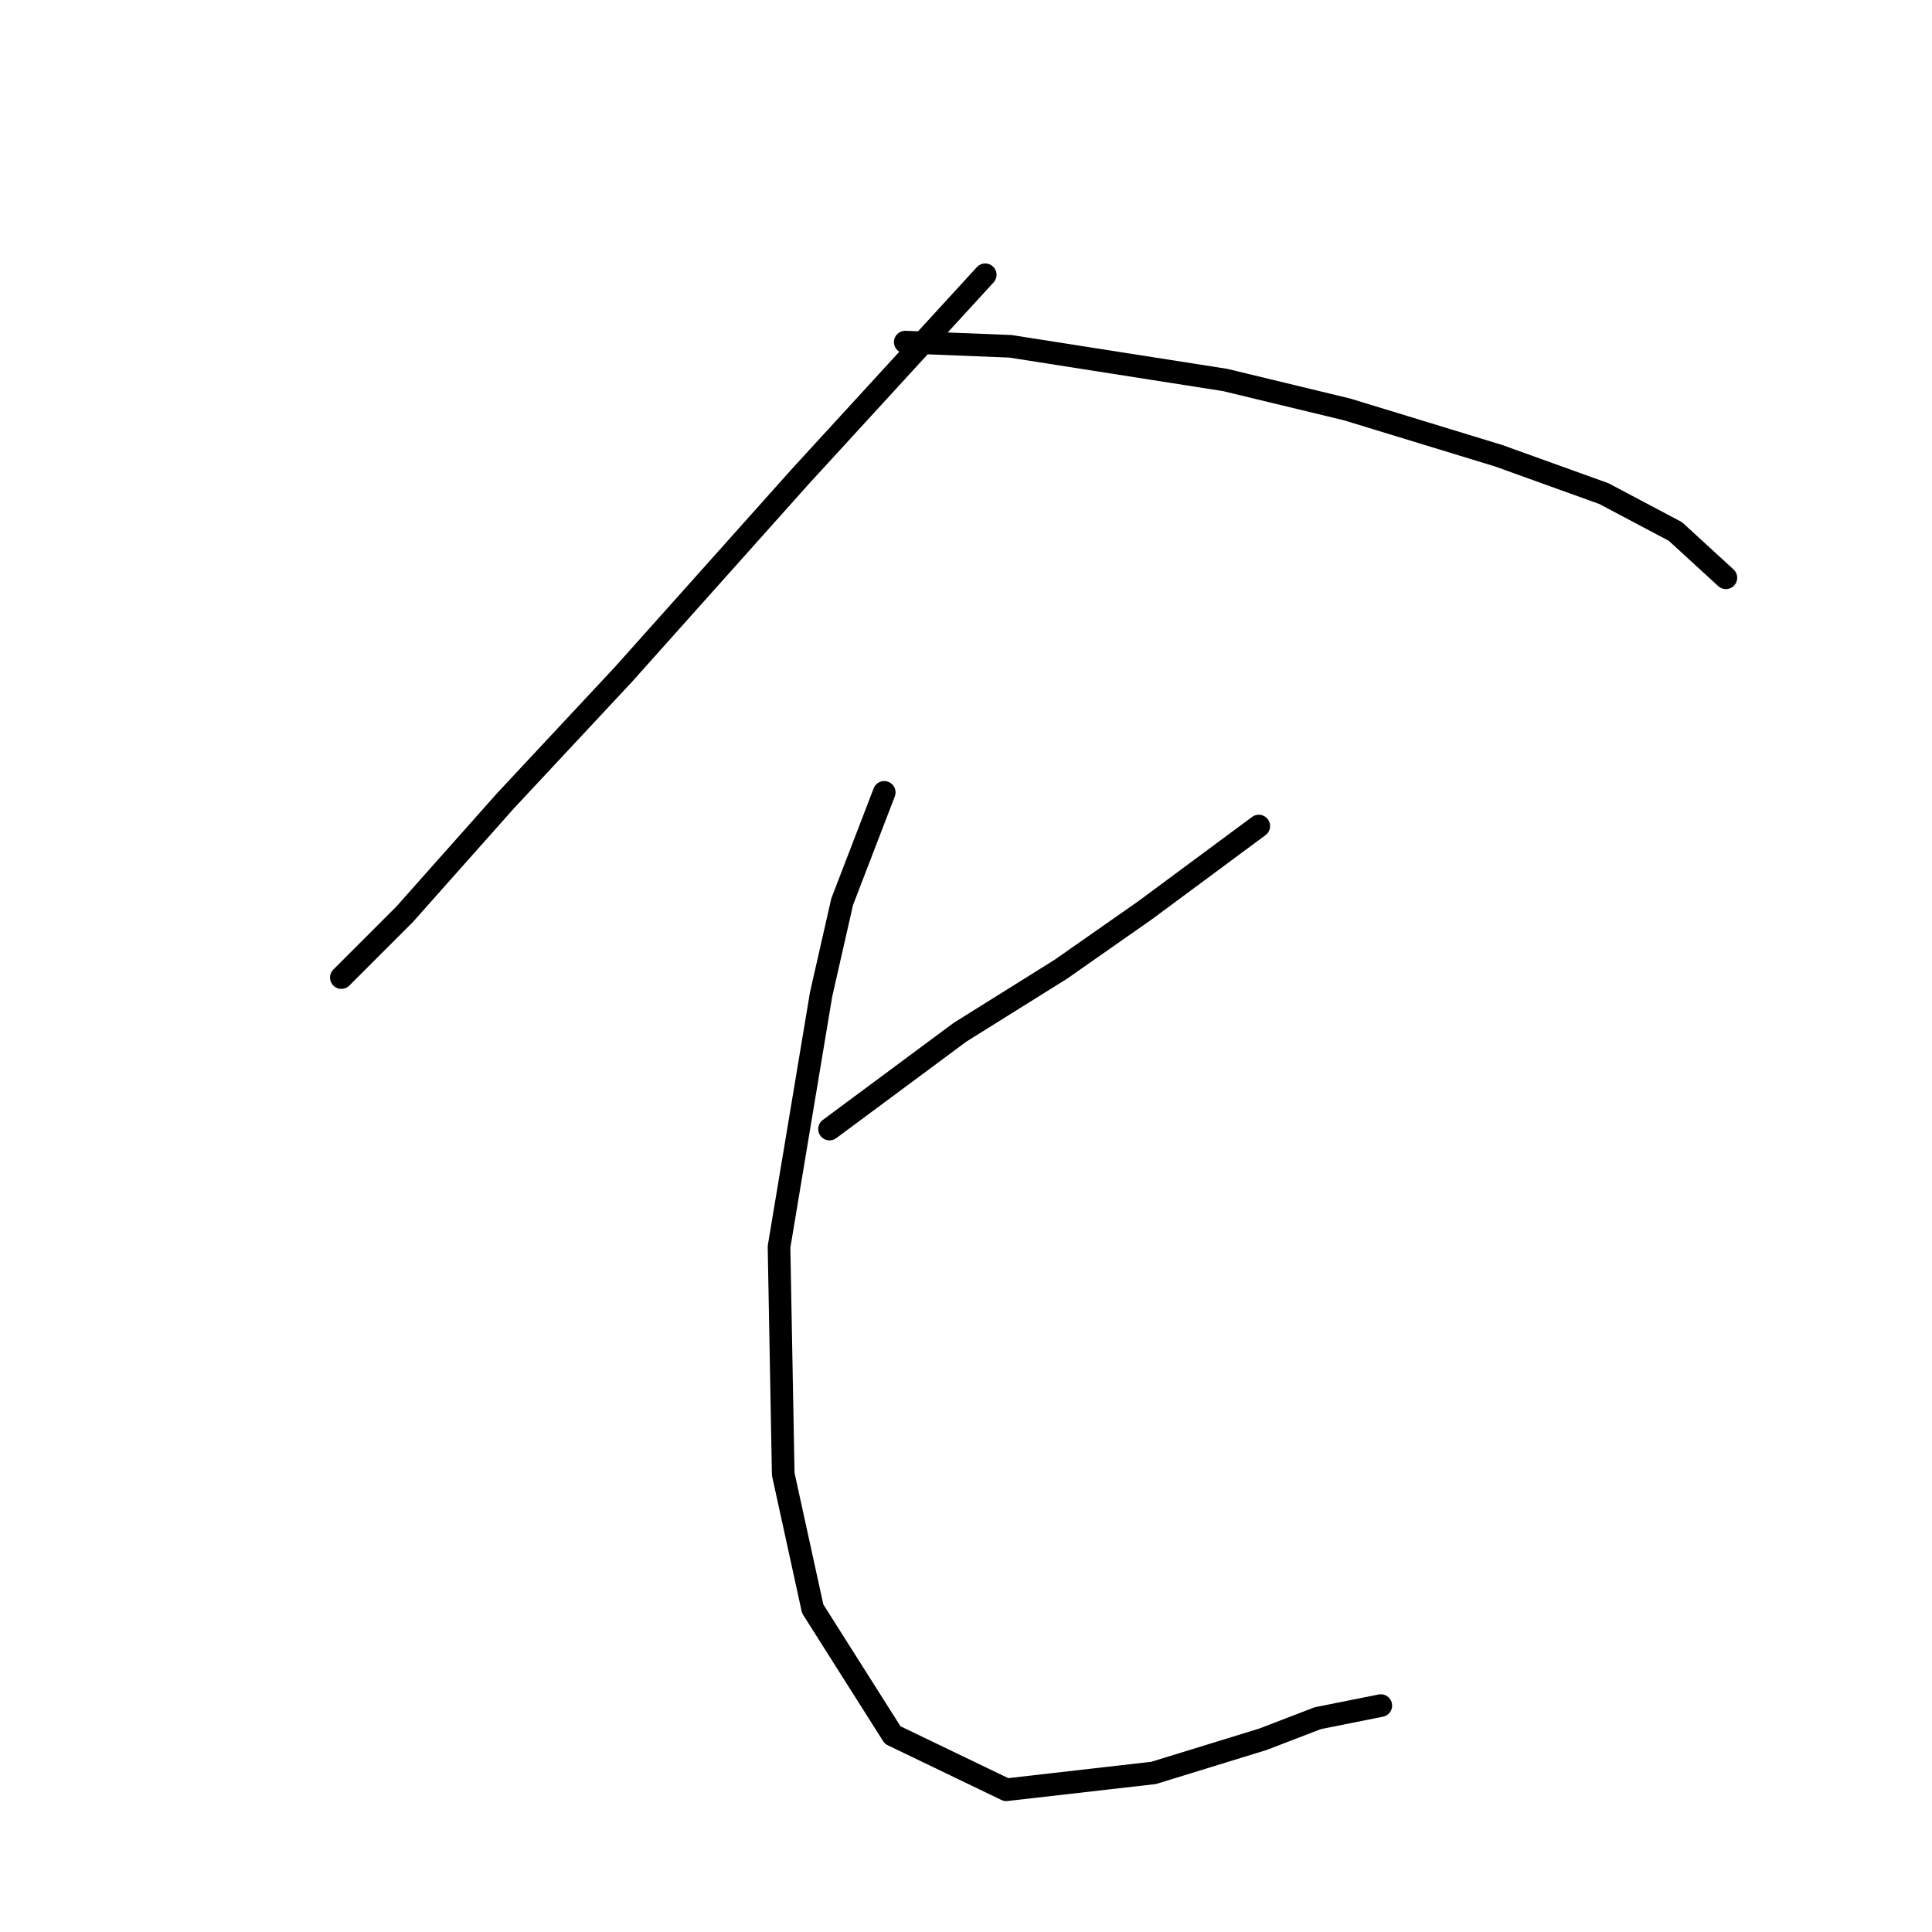 <?xml version="1.0" standalone="no"?>
    <svg width="256" height="256" xmlns="http://www.w3.org/2000/svg" version="1.1">
    <polyline stroke="black" stroke-width="3" stroke-linecap="round" fill="transparent" stroke-linejoin="round" points="130.548 36.409 106.013 63.175 82.593 89.383 66.979 106.111 53.597 121.167 45.232 129.531 45.232 129.531 " />
        <polyline stroke="black" stroke-width="3" stroke-linecap="round" fill="transparent" stroke-linejoin="round" points="119.953 45.331 133.894 45.888 162.333 50.349 178.504 54.253 198.578 60.387 212.518 65.405 221.998 70.424 228.689 76.558 228.689 76.558 " />
        <polyline stroke="black" stroke-width="3" stroke-linecap="round" fill="transparent" stroke-linejoin="round" points="166.794 109.457 151.738 120.61 140.585 128.416 127.202 136.781 109.916 149.606 109.916 149.606 " />
        <polyline stroke="black" stroke-width="3" stroke-linecap="round" fill="transparent" stroke-linejoin="round" points="117.165 104.996 111.589 119.494 108.801 131.762 103.225 165.219 103.782 195.331 107.686 213.175 118.281 229.903 133.336 237.152 152.853 234.922 167.351 230.461 174.6 227.673 182.964 226 182.964 226 " />
        </svg>